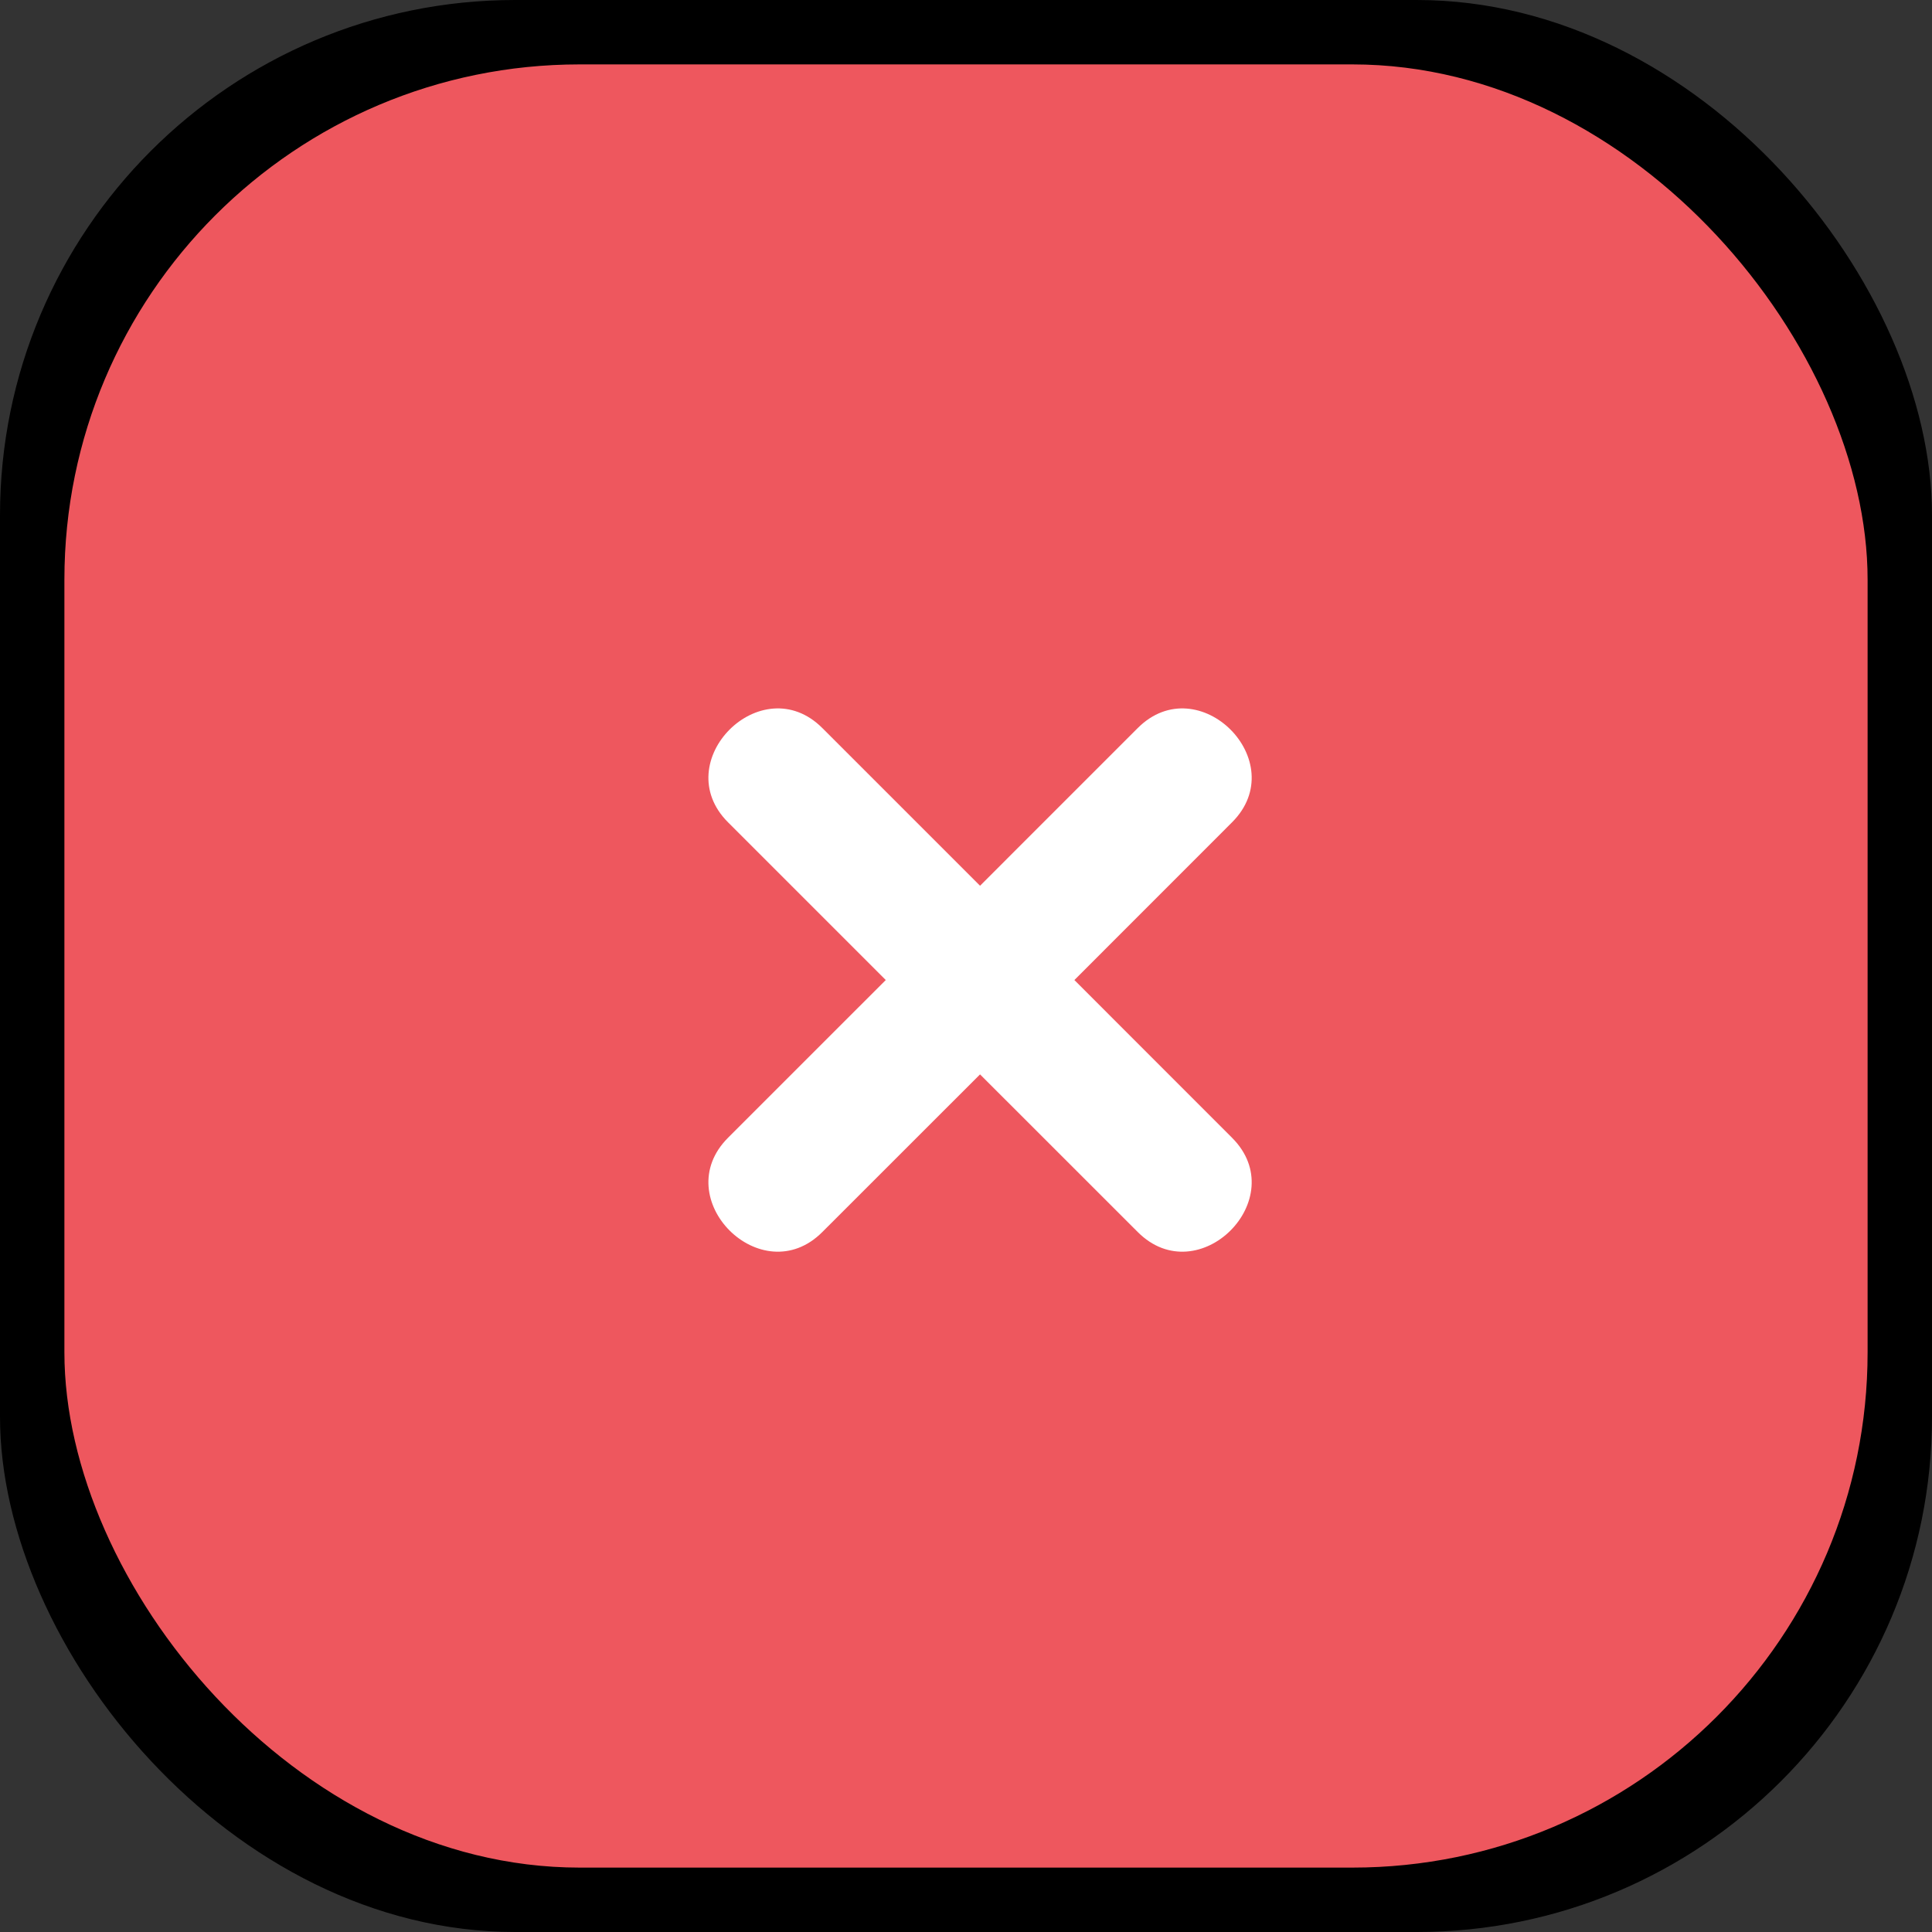 <svg width="30" height="30" viewBox="0 0 30 30" fill="none" xmlns="http://www.w3.org/2000/svg">
<rect x="0" y="0" width="30" height="30" fill="#333333" stroke="none"/>
<g clip-path="url(#clip0_106_16)">
<rect width="30" height="30" rx="8" fill="black"/>
<rect x="1" y="1" width="28" height="28" rx="8" fill="#EE575E"/>
<path d="M19.131 17.667L16.683 15.218L19.131 12.769C20.076 11.825 18.611 10.361 17.667 11.305L15.218 13.754L12.769 11.305C11.825 10.361 10.361 11.825 11.305 12.769L13.754 15.218L11.305 17.667C10.361 18.611 11.825 20.076 12.769 19.131L15.218 16.683L17.667 19.131C18.611 20.076 20.076 18.611 19.131 17.667Z" fill="white"/>
</g>
<defs>
<clipPath id="clip0_106_16">
<rect width="30" height="30" fill="white"/>
</clipPath>
</defs>
</svg>
